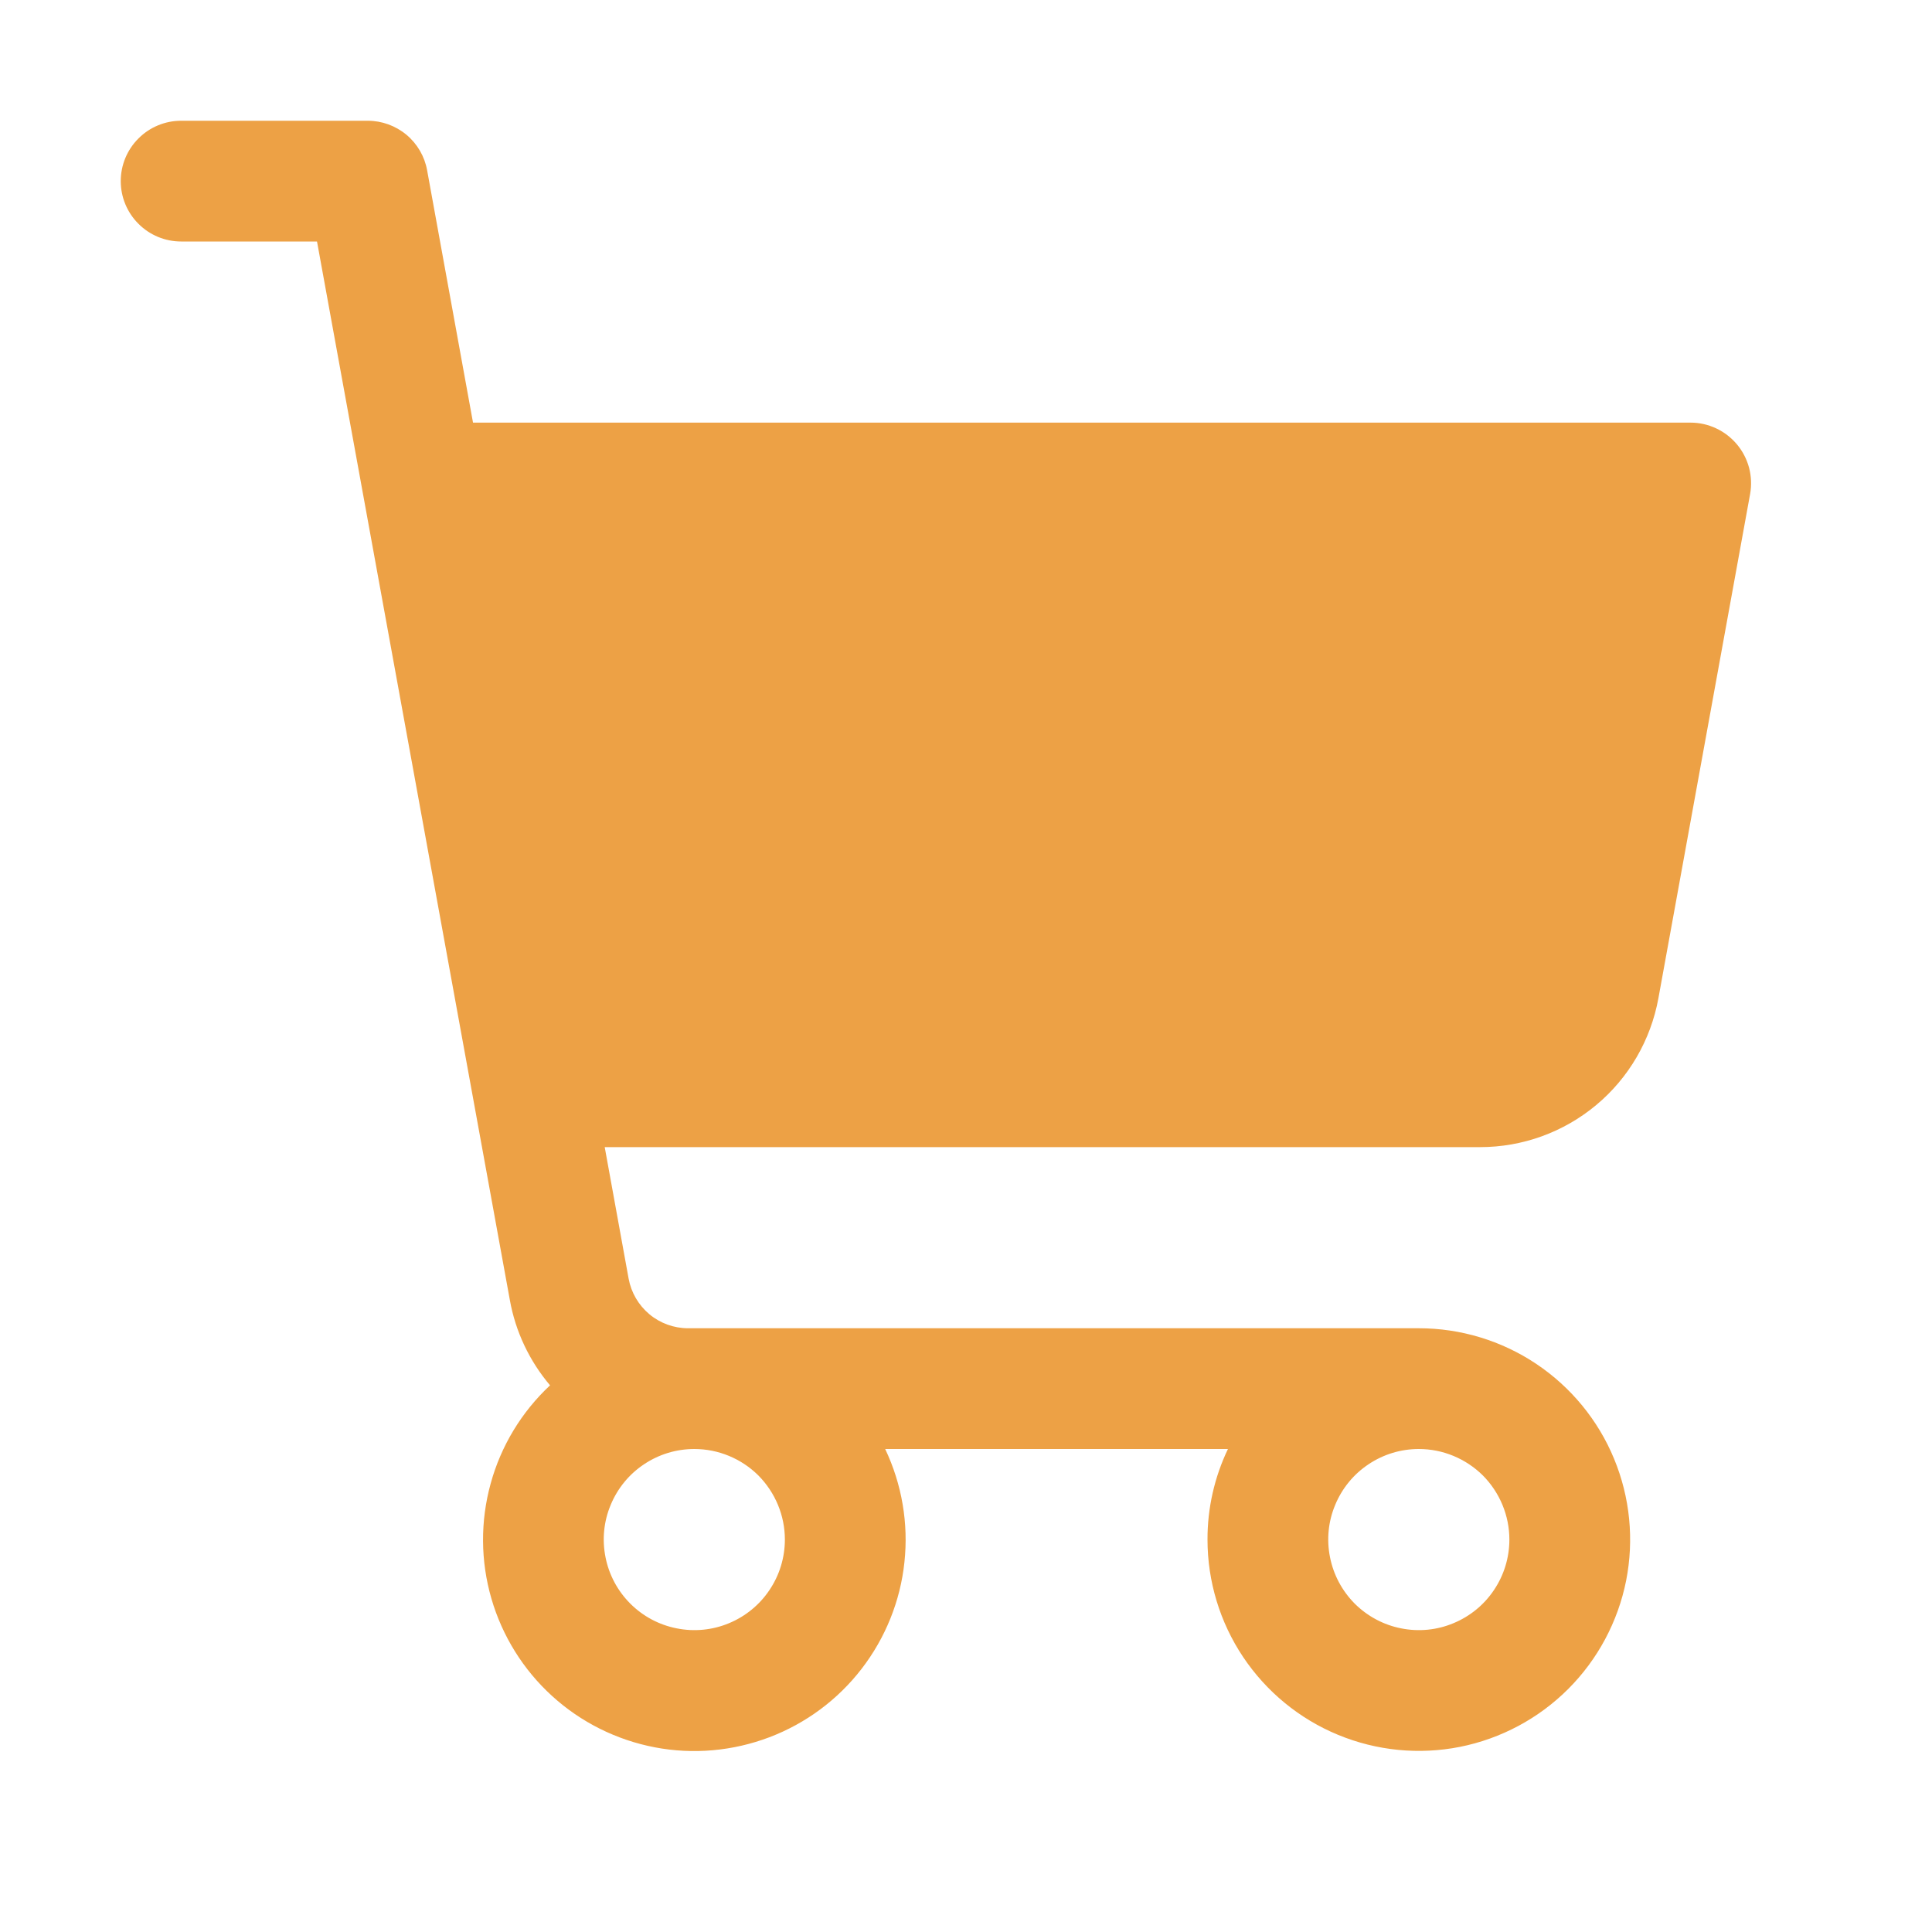 <svg width="24" height="24" viewBox="0 0 24 24" fill="none" xmlns="http://www.w3.org/2000/svg">
<g id="Icon/ShoppingCart">
<path id="Vector" d="M21.576 5.519C21.505 5.435 21.417 5.367 21.318 5.321C21.218 5.274 21.11 5.25 21 5.25H5.876L5.306 2.116C5.275 1.943 5.184 1.787 5.049 1.674C4.914 1.562 4.744 1.5 4.568 1.5H2.25C2.051 1.5 1.86 1.579 1.72 1.72C1.579 1.86 1.5 2.051 1.5 2.25C1.5 2.449 1.579 2.64 1.72 2.78C1.86 2.921 2.051 3 2.25 3H3.938L6.334 16.152C6.404 16.542 6.577 16.907 6.833 17.209C6.479 17.54 6.223 17.962 6.095 18.43C5.966 18.897 5.969 19.391 6.104 19.857C6.239 20.323 6.5 20.742 6.858 21.068C7.217 21.395 7.659 21.615 8.135 21.706C8.611 21.797 9.103 21.753 9.557 21.581C10.01 21.409 10.407 21.115 10.703 20.731C10.999 20.347 11.184 19.889 11.235 19.407C11.287 18.925 11.204 18.438 10.996 18H15.254C15.086 18.351 14.999 18.736 15 19.125C15 19.644 15.154 20.152 15.442 20.583C15.731 21.015 16.141 21.352 16.62 21.55C17.1 21.749 17.628 21.801 18.137 21.7C18.646 21.598 19.114 21.348 19.481 20.981C19.848 20.614 20.098 20.146 20.2 19.637C20.301 19.128 20.249 18.6 20.05 18.12C19.852 17.641 19.515 17.231 19.083 16.942C18.652 16.654 18.144 16.5 17.625 16.5H8.547C8.372 16.5 8.201 16.438 8.067 16.326C7.932 16.213 7.841 16.057 7.809 15.884L7.512 14.25H18.387C18.914 14.25 19.424 14.065 19.829 13.727C20.233 13.39 20.506 12.921 20.601 12.402L21.741 6.134C21.76 6.026 21.755 5.914 21.727 5.808C21.698 5.702 21.647 5.603 21.576 5.519ZM9.75 19.125C9.75 19.348 9.684 19.565 9.56 19.75C9.437 19.935 9.261 20.079 9.056 20.164C8.85 20.25 8.624 20.272 8.406 20.228C8.187 20.185 7.987 20.078 7.83 19.921C7.672 19.763 7.565 19.563 7.522 19.345C7.478 19.126 7.5 18.9 7.586 18.695C7.671 18.489 7.815 18.313 8 18.19C8.185 18.066 8.402 18 8.625 18C8.923 18 9.21 18.119 9.421 18.329C9.631 18.541 9.75 18.827 9.75 19.125ZM18.75 19.125C18.75 19.348 18.684 19.565 18.56 19.75C18.437 19.935 18.261 20.079 18.055 20.164C17.85 20.25 17.624 20.272 17.405 20.228C17.187 20.185 16.987 20.078 16.829 19.921C16.672 19.763 16.565 19.563 16.522 19.345C16.478 19.126 16.5 18.9 16.586 18.695C16.671 18.489 16.815 18.313 17 18.19C17.185 18.066 17.402 18 17.625 18C17.923 18 18.209 18.119 18.421 18.329C18.631 18.541 18.75 18.827 18.75 19.125Z" fill="#EDA145"/>
</g>
</svg>

